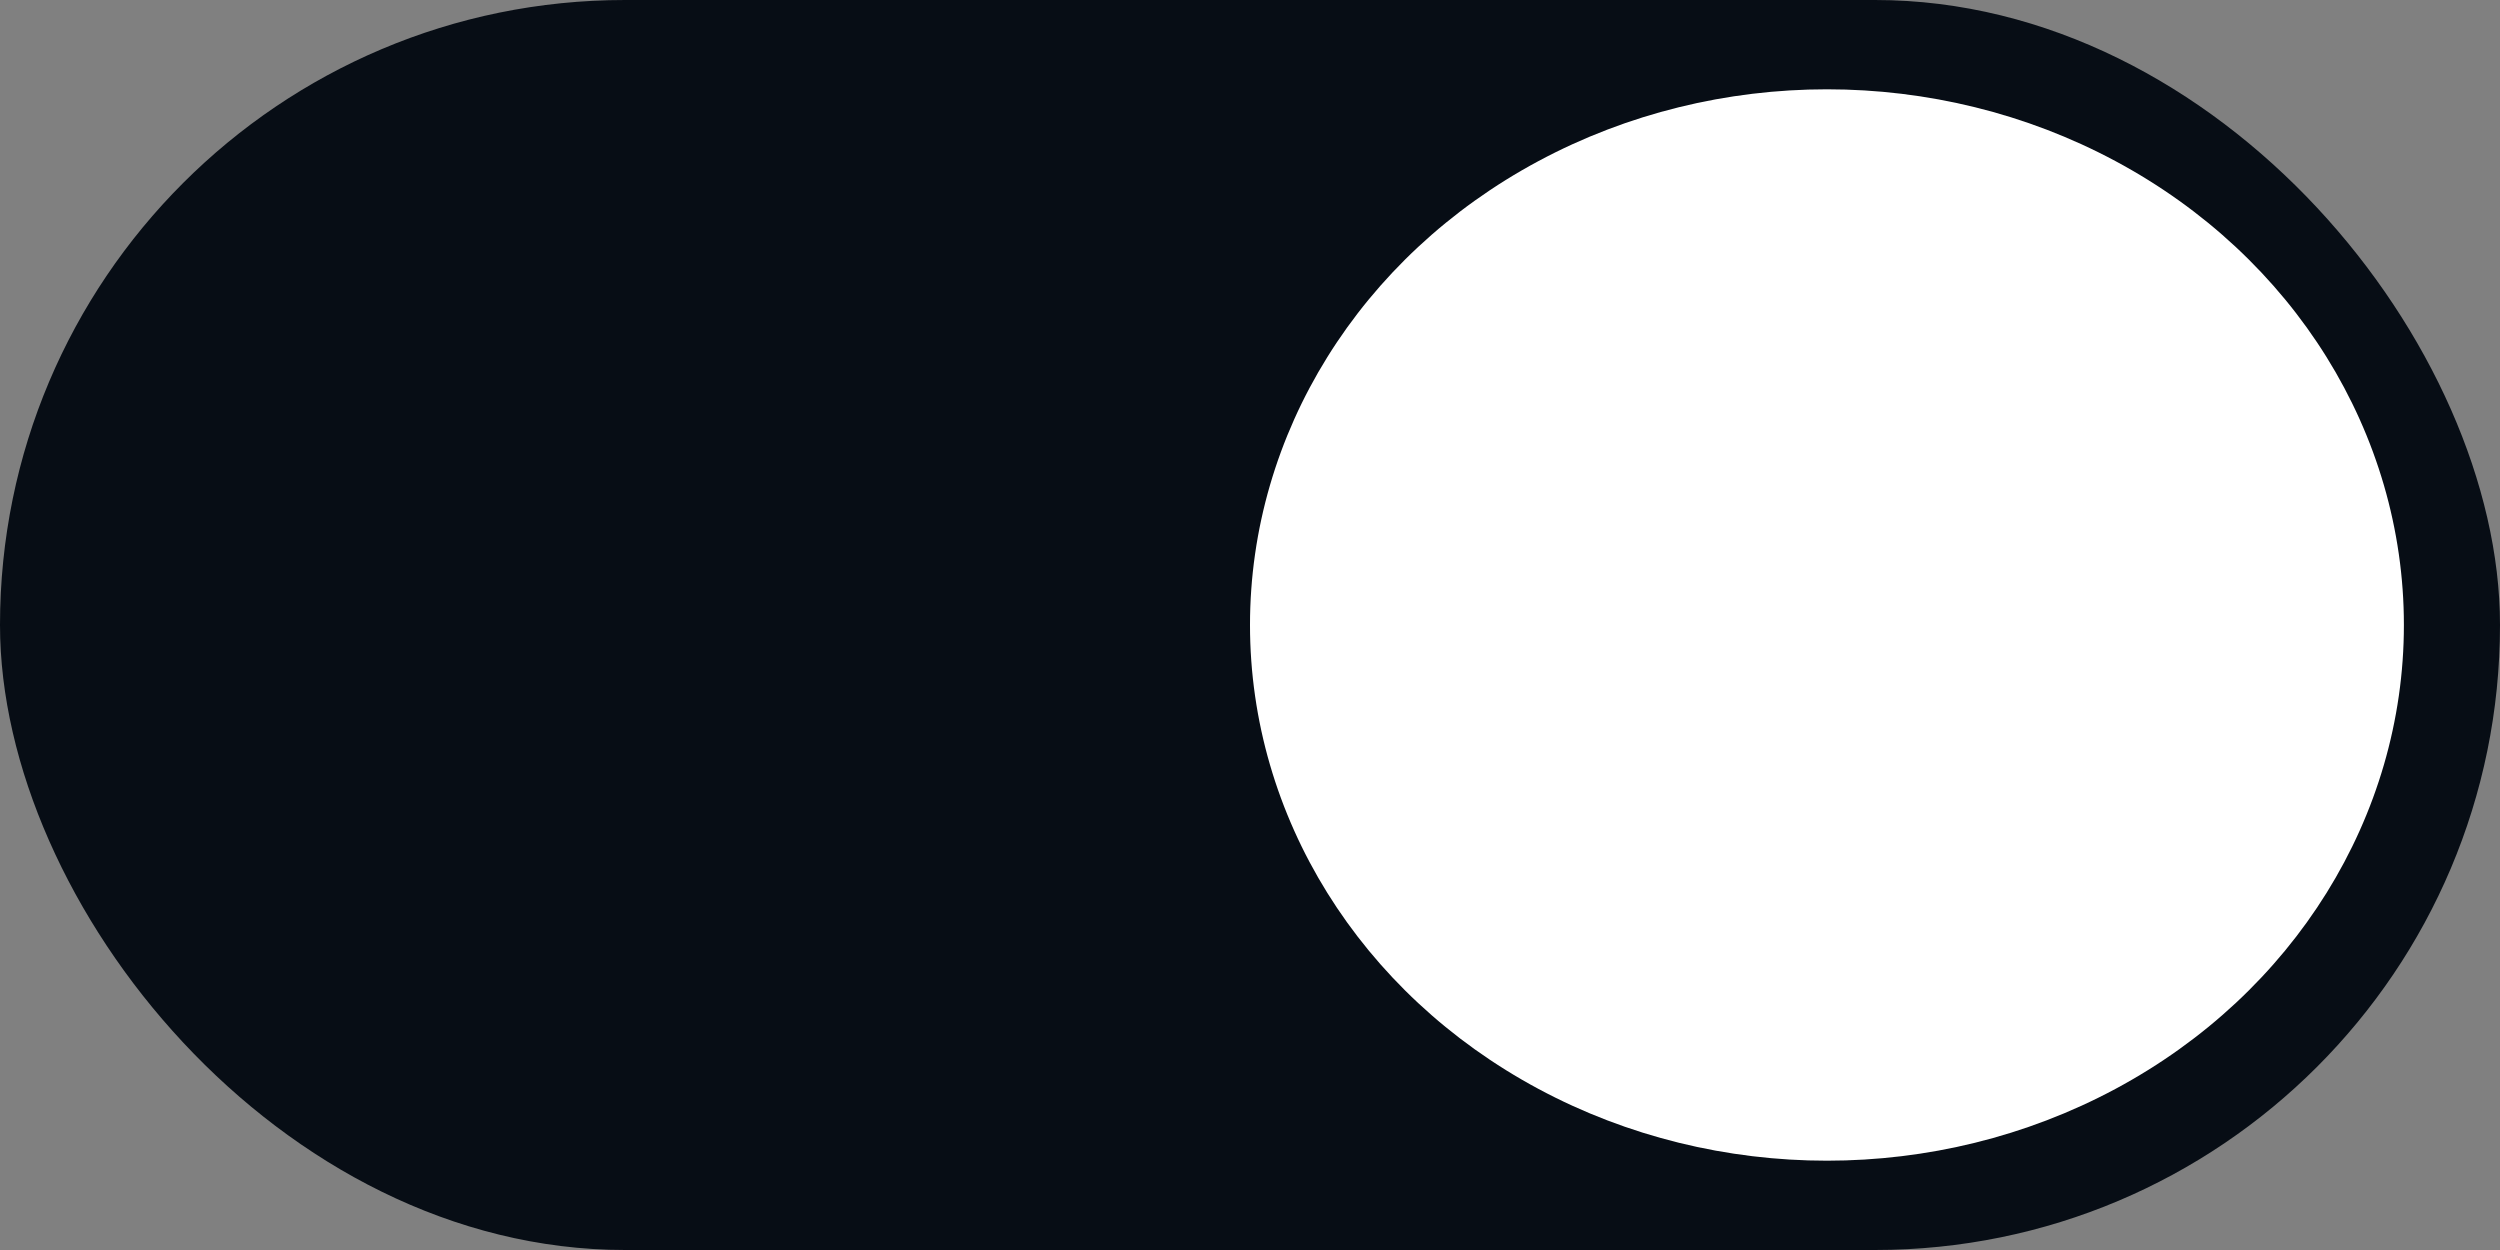 <svg width="36" height="18" viewBox="0 0 36 18" fill="none" xmlns="http://www.w3.org/2000/svg">
<rect x="0" y="0" width="36" height="18" fill="#808080" stroke="none"/>
<rect width="36" height="18" rx="9" fill="#070D15"/>
<ellipse cx="26.308" cy="9" rx="8.308" ry="7.714" fill="white"/>
</svg>
